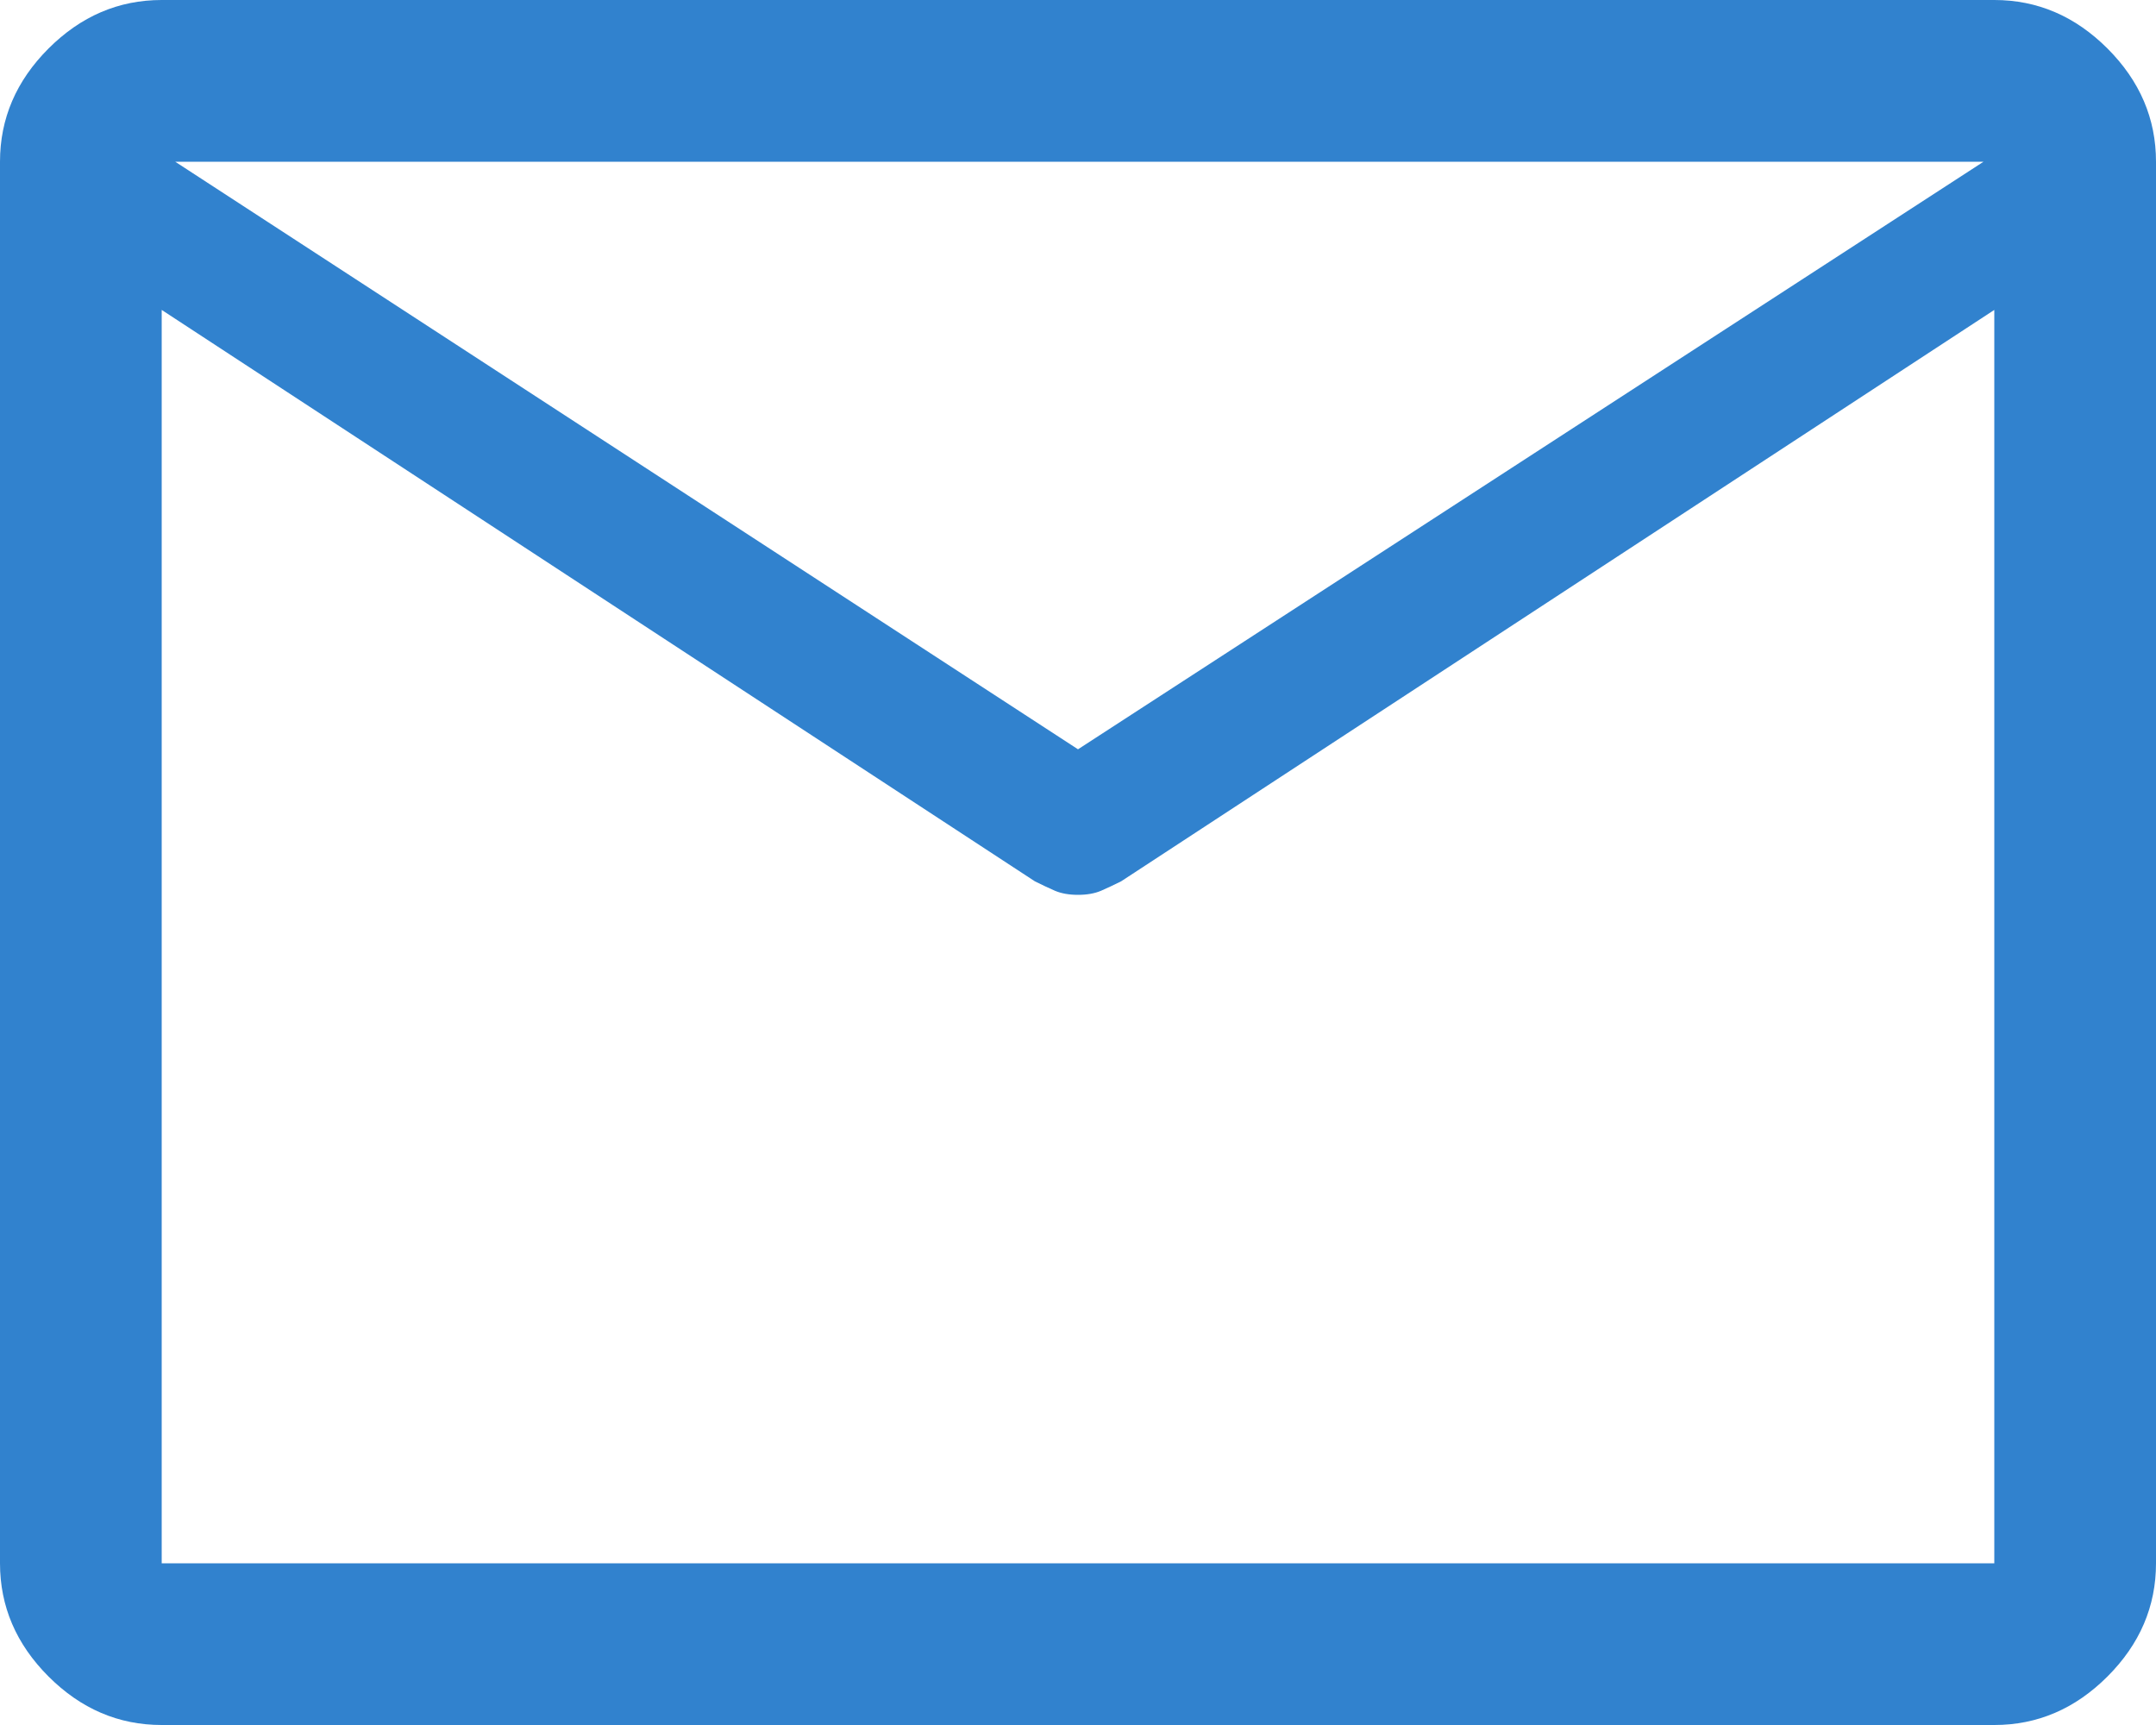 <svg width="30" height="24" viewBox="0 0 30 24" fill="none" xmlns="http://www.w3.org/2000/svg">
<path d="M2.25 24C1.65 24 1.125 23.775 0.675 23.325C0.225 22.875 0 22.35 0 21.75V2.25C0 1.65 0.225 1.125 0.675 0.675C1.125 0.225 1.65 0 2.25 0H27.75C28.35 0 28.875 0.225 29.325 0.675C29.775 1.125 30 1.65 30 2.25V21.75C30 22.35 29.775 22.875 29.325 23.325C28.875 23.775 28.35 24 27.75 24H2.25ZM27.75 4.312L15.6 12.262C15.5 12.312 15.406 12.356 15.319 12.394C15.231 12.431 15.125 12.45 15 12.45C14.875 12.45 14.769 12.431 14.681 12.394C14.594 12.356 14.5 12.312 14.4 12.262L2.25 4.312V21.75H27.75V4.312ZM15 10.425L27.6 2.25H2.438L15 10.425ZM2.25 4.312V4.575V3.094V3.112V2.25V3.112V3.075V4.575V4.312V21.75V4.312Z" fill="#3182CE"/>
</svg>

